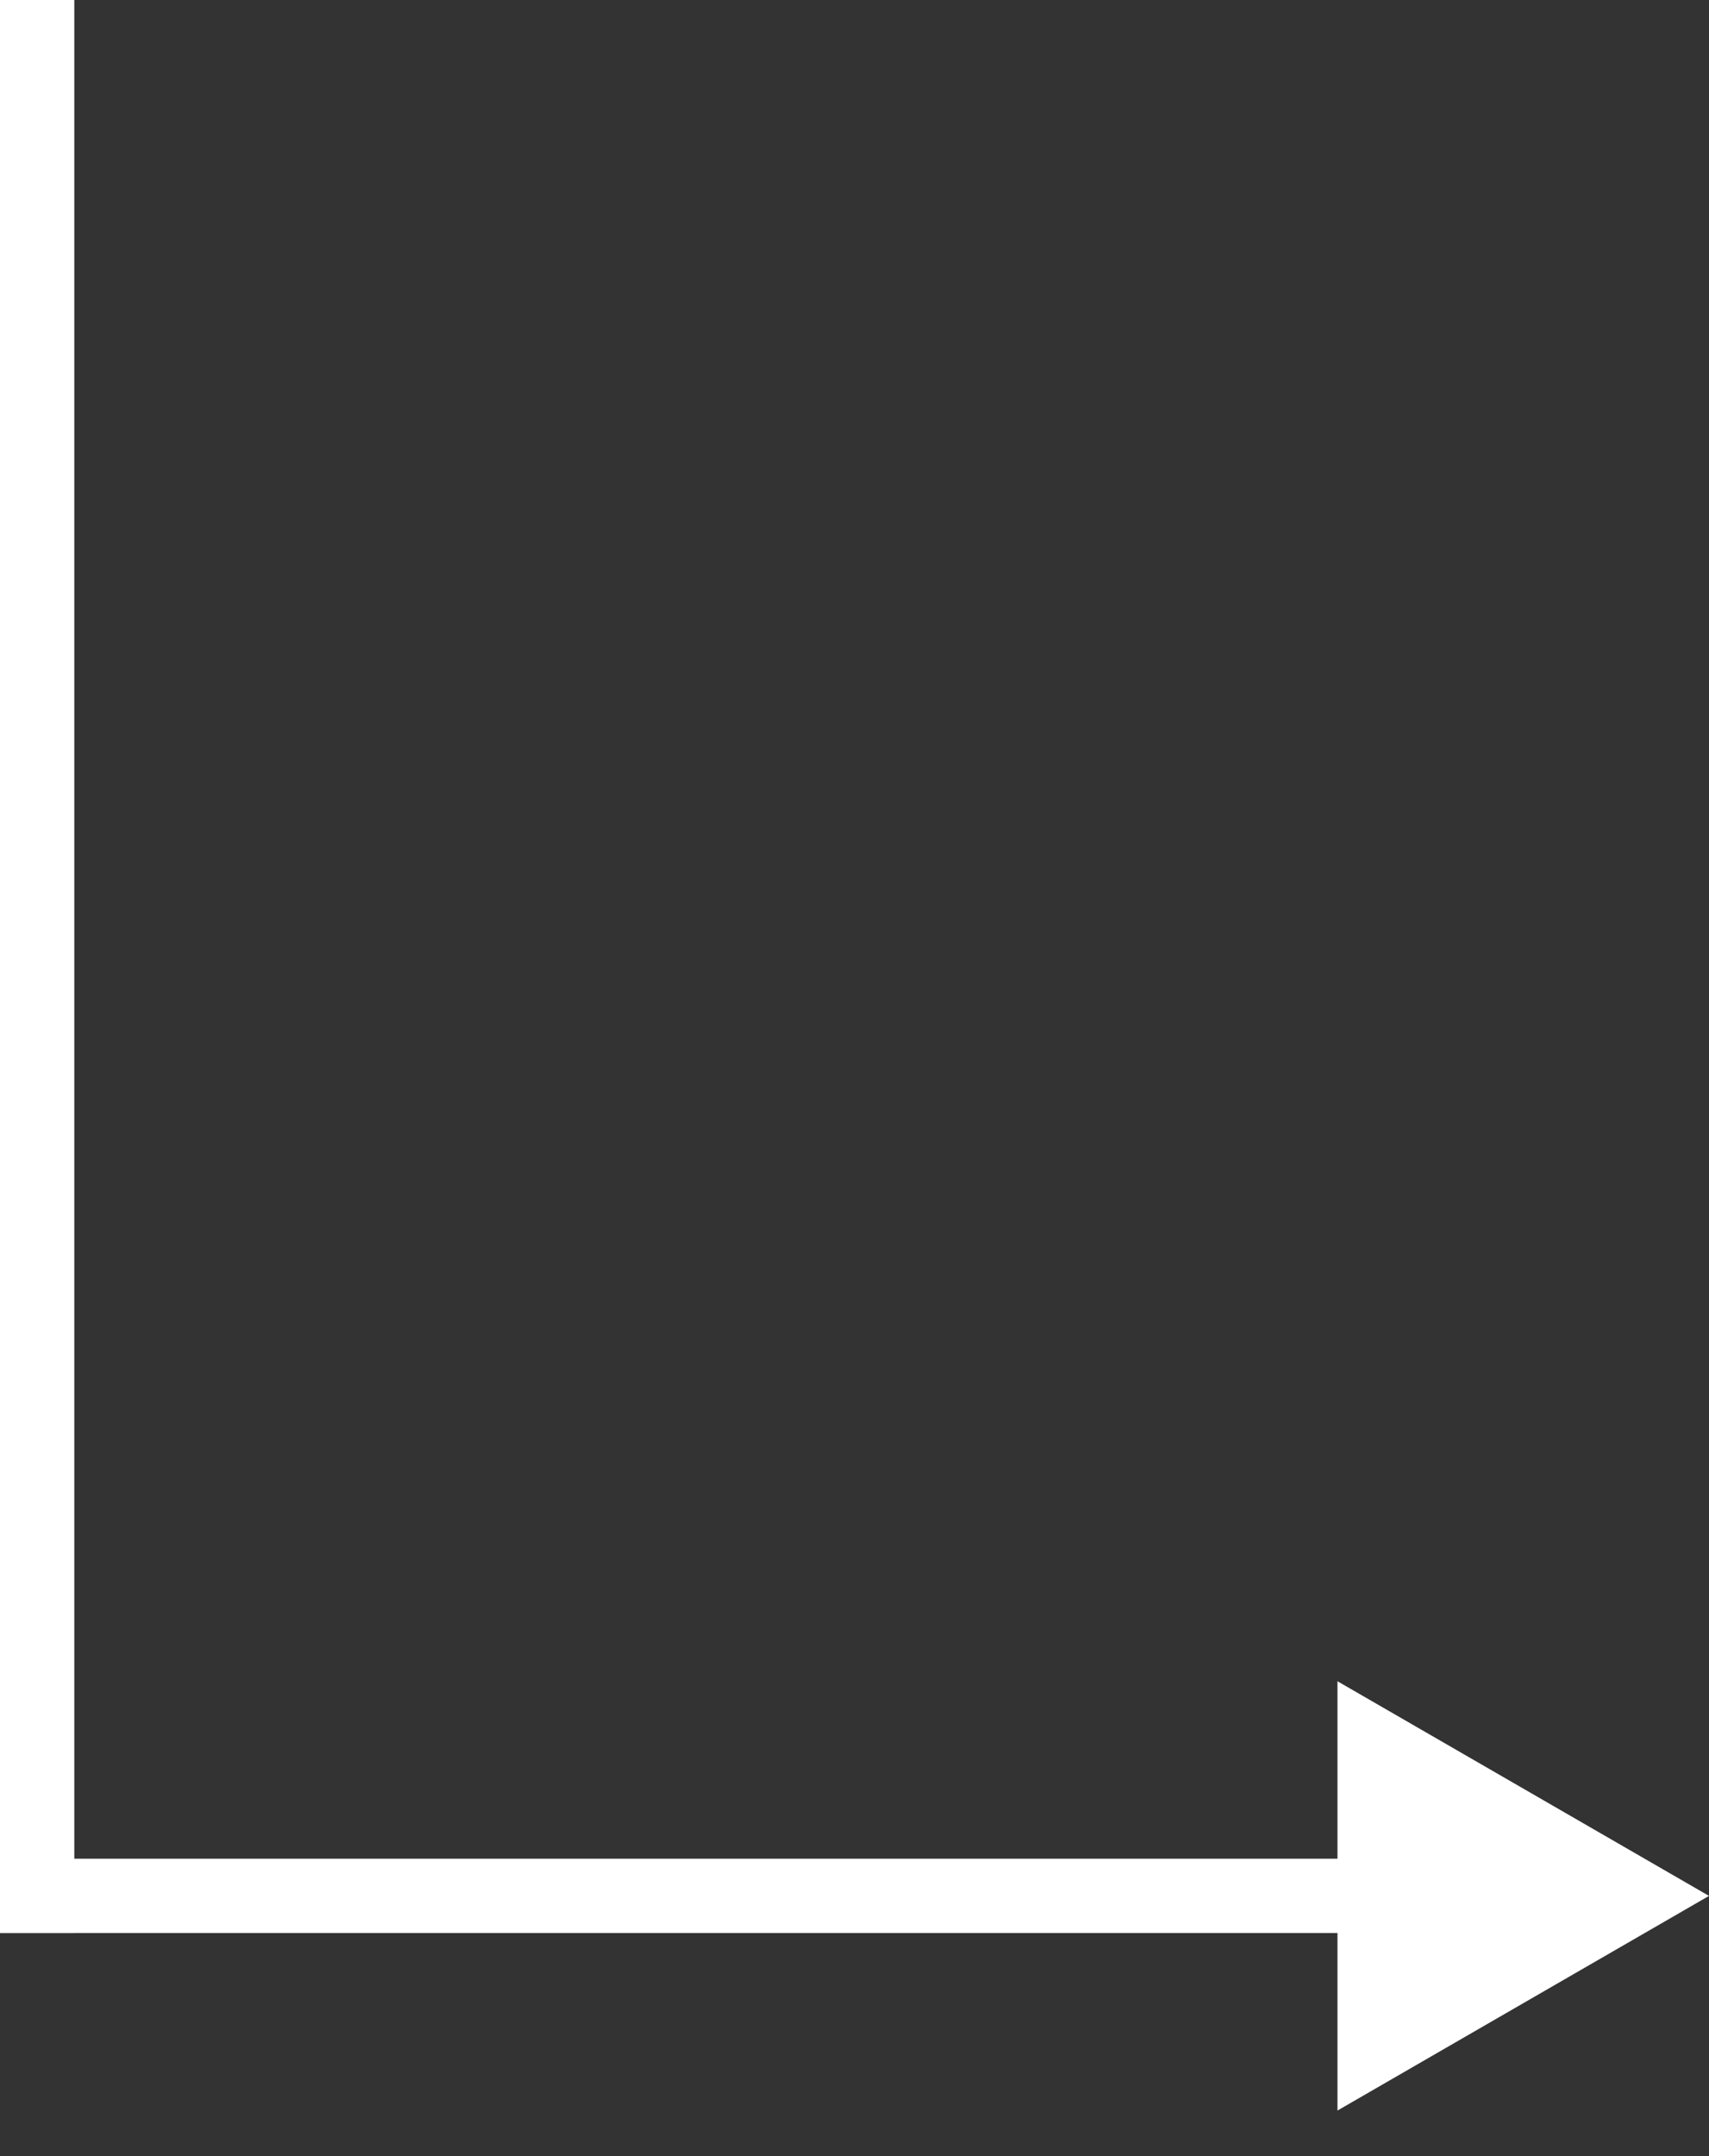 <svg width="23" height="29" viewBox="0 0 23 29" fill="none" xmlns="http://www.w3.org/2000/svg">
<rect x="0" y="0" width="23" height="29" fill="#333333" stroke="none"/>
<g id="Group 1000002206">
<line id="Line 516" x1="0.5" x2="0.5" y2="26" stroke="white"/>
<path id="Line 517" d="M23 25.5L18 22.613V28.387L23 25.5ZM0 26H18.5V25H0V26Z" fill="white"/>
</g>
</svg>
